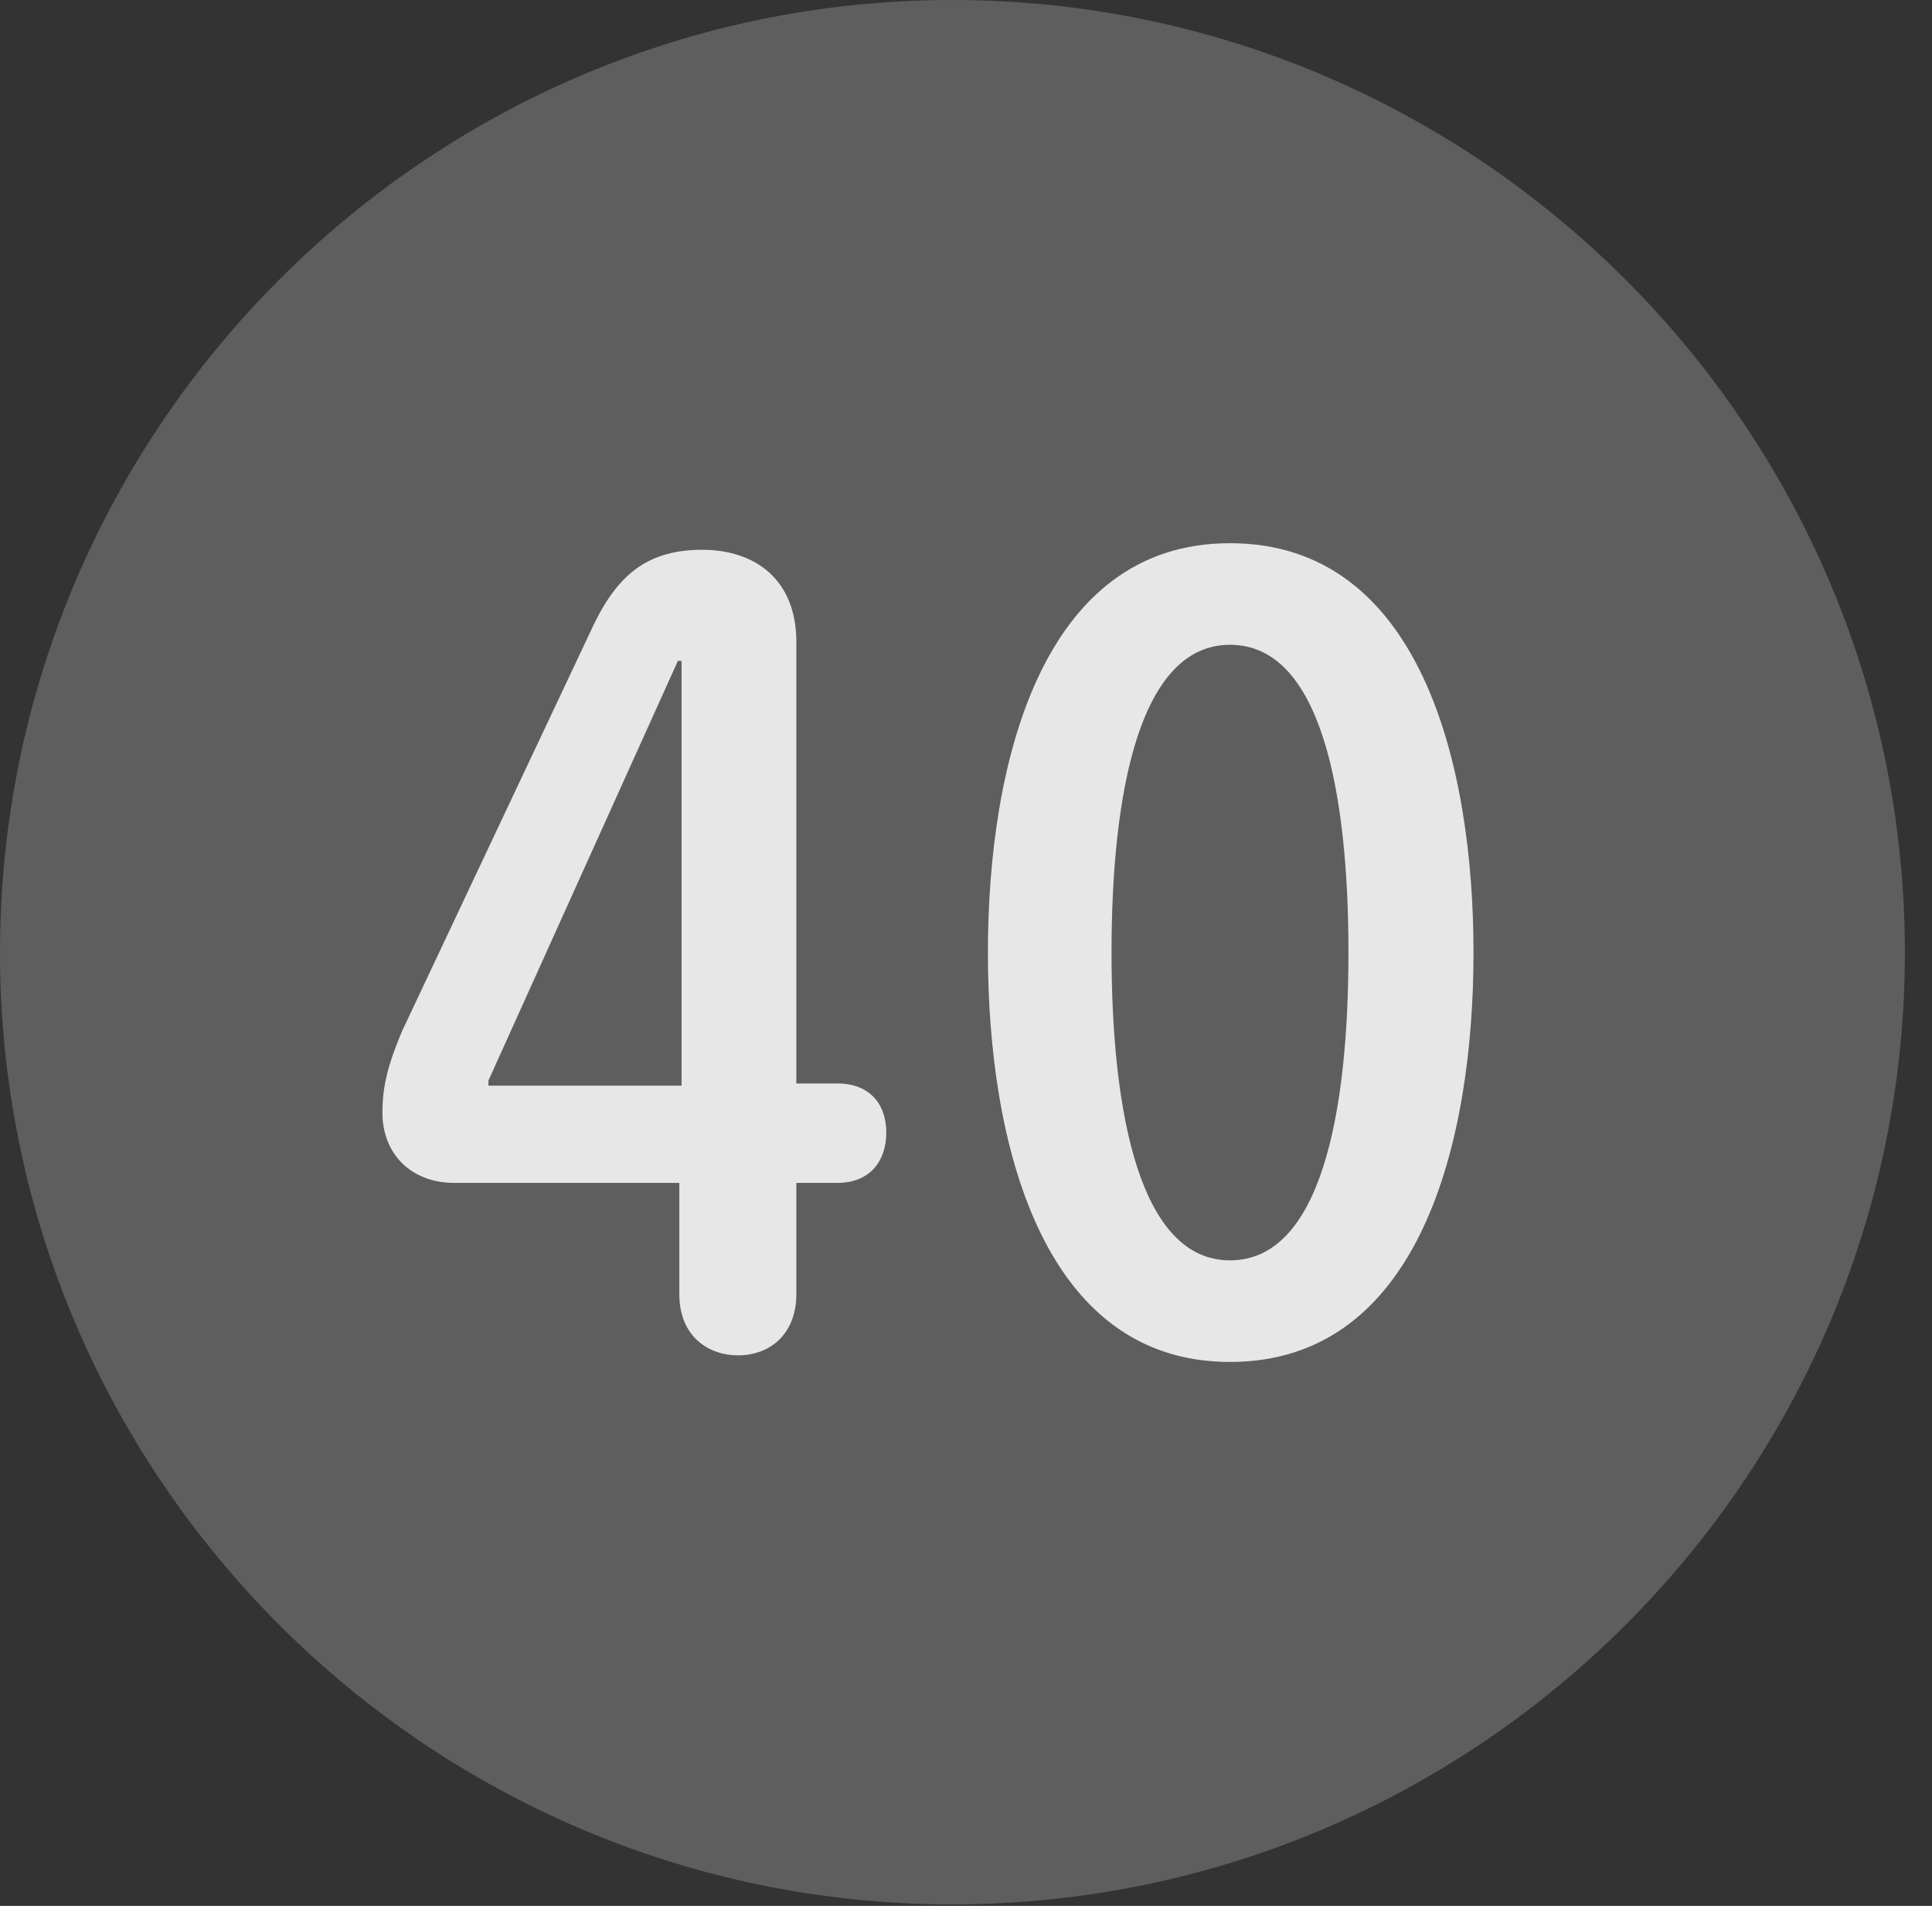 <?xml version="1.0" encoding="UTF-8"?>
<!--Generator: Apple Native CoreSVG 341-->
<!DOCTYPE svg
PUBLIC "-//W3C//DTD SVG 1.1//EN"
       "http://www.w3.org/Graphics/SVG/1.1/DTD/svg11.dtd">
<svg version="1.1" xmlns="http://www.w3.org/2000/svg" xmlns:xlink="http://www.w3.org/1999/xlink" viewBox="0 0 25.801 25.459">
 <rect x="0" y="0" width="25.801" height="25.459" fill="#333333" stroke="none"/>
 <g>
  <rect height="25.459" opacity="0" width="25.801" x="0" y="0"/>
  <path d="M12.715 25.439C19.727 25.439 25.439 19.727 25.439 12.725C25.439 5.713 19.727 0 12.715 0C5.713 0 0 5.713 0 12.725C0 19.727 5.713 25.439 12.715 25.439Z" fill="white" fill-opacity="0.212"/>
  <path d="M9.854 18.105C9.482 18.105 9.072 17.871 9.072 17.285L9.072 15.801L6.064 15.801C5.498 15.801 5.107 15.42 5.107 14.863C5.107 14.502 5.186 14.209 5.371 13.77L7.871 8.467C8.193 7.754 8.574 7.344 9.375 7.344C10.098 7.344 10.635 7.754 10.635 8.574L10.635 14.473L11.182 14.473C11.621 14.473 11.836 14.756 11.836 15.127C11.836 15.518 11.611 15.801 11.182 15.801L10.635 15.801L10.635 17.285C10.635 17.822 10.283 18.105 9.854 18.105ZM9.102 14.502L9.102 8.828L9.053 8.828L6.523 14.434L6.523 14.502ZM16.426 18.193C13.906 18.193 13.193 15.244 13.193 12.725C13.193 10.205 13.906 7.256 16.426 7.256C18.965 7.256 19.678 10.205 19.678 12.725C19.678 15.244 18.965 18.193 16.426 18.193ZM16.426 16.836C17.637 16.836 18.008 14.873 18.008 12.725C18.008 10.566 17.637 8.613 16.426 8.613C15.225 8.613 14.844 10.566 14.844 12.725C14.844 14.873 15.225 16.836 16.426 16.836Z" fill="white" fill-opacity="0.85"/>
 </g>
</svg>
